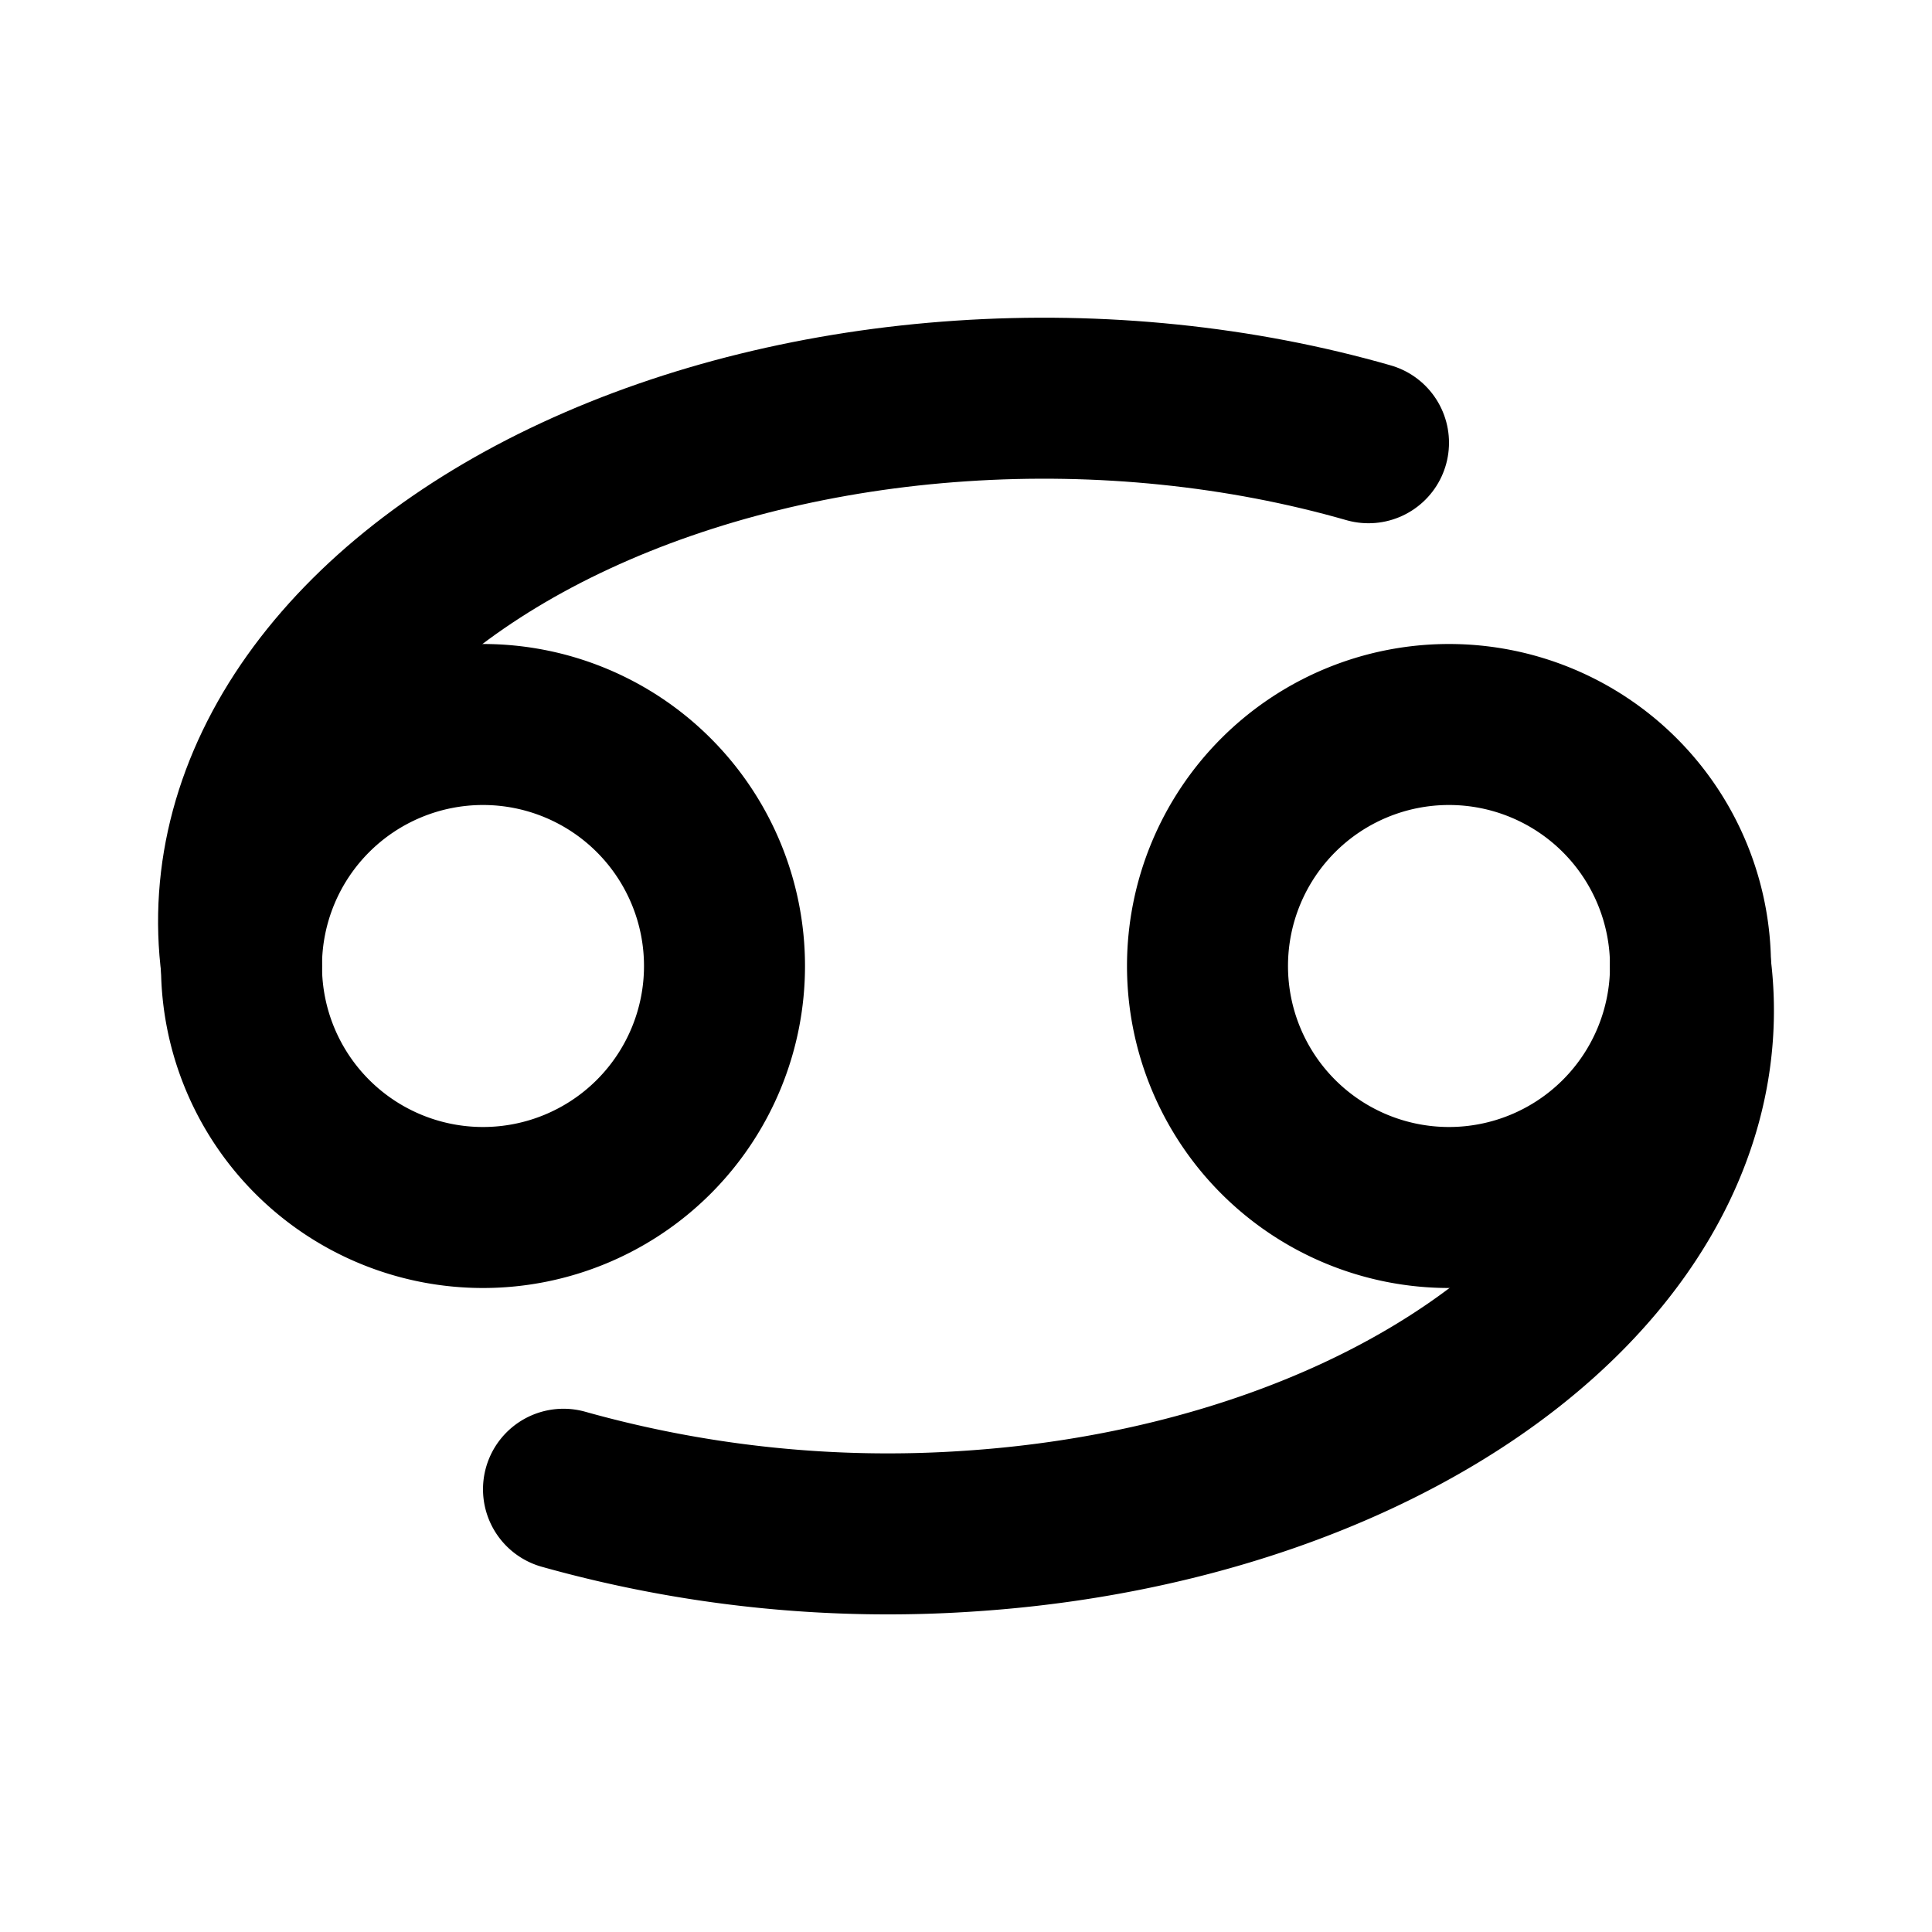 <svg
  width="24"
  height="24"
  viewBox="0 0 24 24"
  xmlns="http://www.w3.org/2000/svg"
  fill="none"
  stroke="currentColor"
  stroke-width="2"
  stroke-linecap="round"
  stroke-linejoin="round"
>
  <path d="M6 15a3 3 0 1 0 0-6 3 3 0 0 0 0 6z" />
  <path d="M18 15a3 3 0 1 0 0-6 3 3 0 0 0 0 6z" />
  <path d="M3 12c-.148-1.124.157-2.254.885-3.279.728-1.024 1.854-1.908 3.266-2.563 1.413-.656 3.064-1.062 4.79-1.177 1.727-.116 3.47.063 5.059.519" />
  <path d="M21 12c.148 1.124-.157 2.254-.885 3.278-.728 1.025-1.854 1.908-3.266 2.564-1.413.656-3.064 1.062-4.79 1.177A14.92 14.92 0 0 1 7 18.5" />
</svg>
